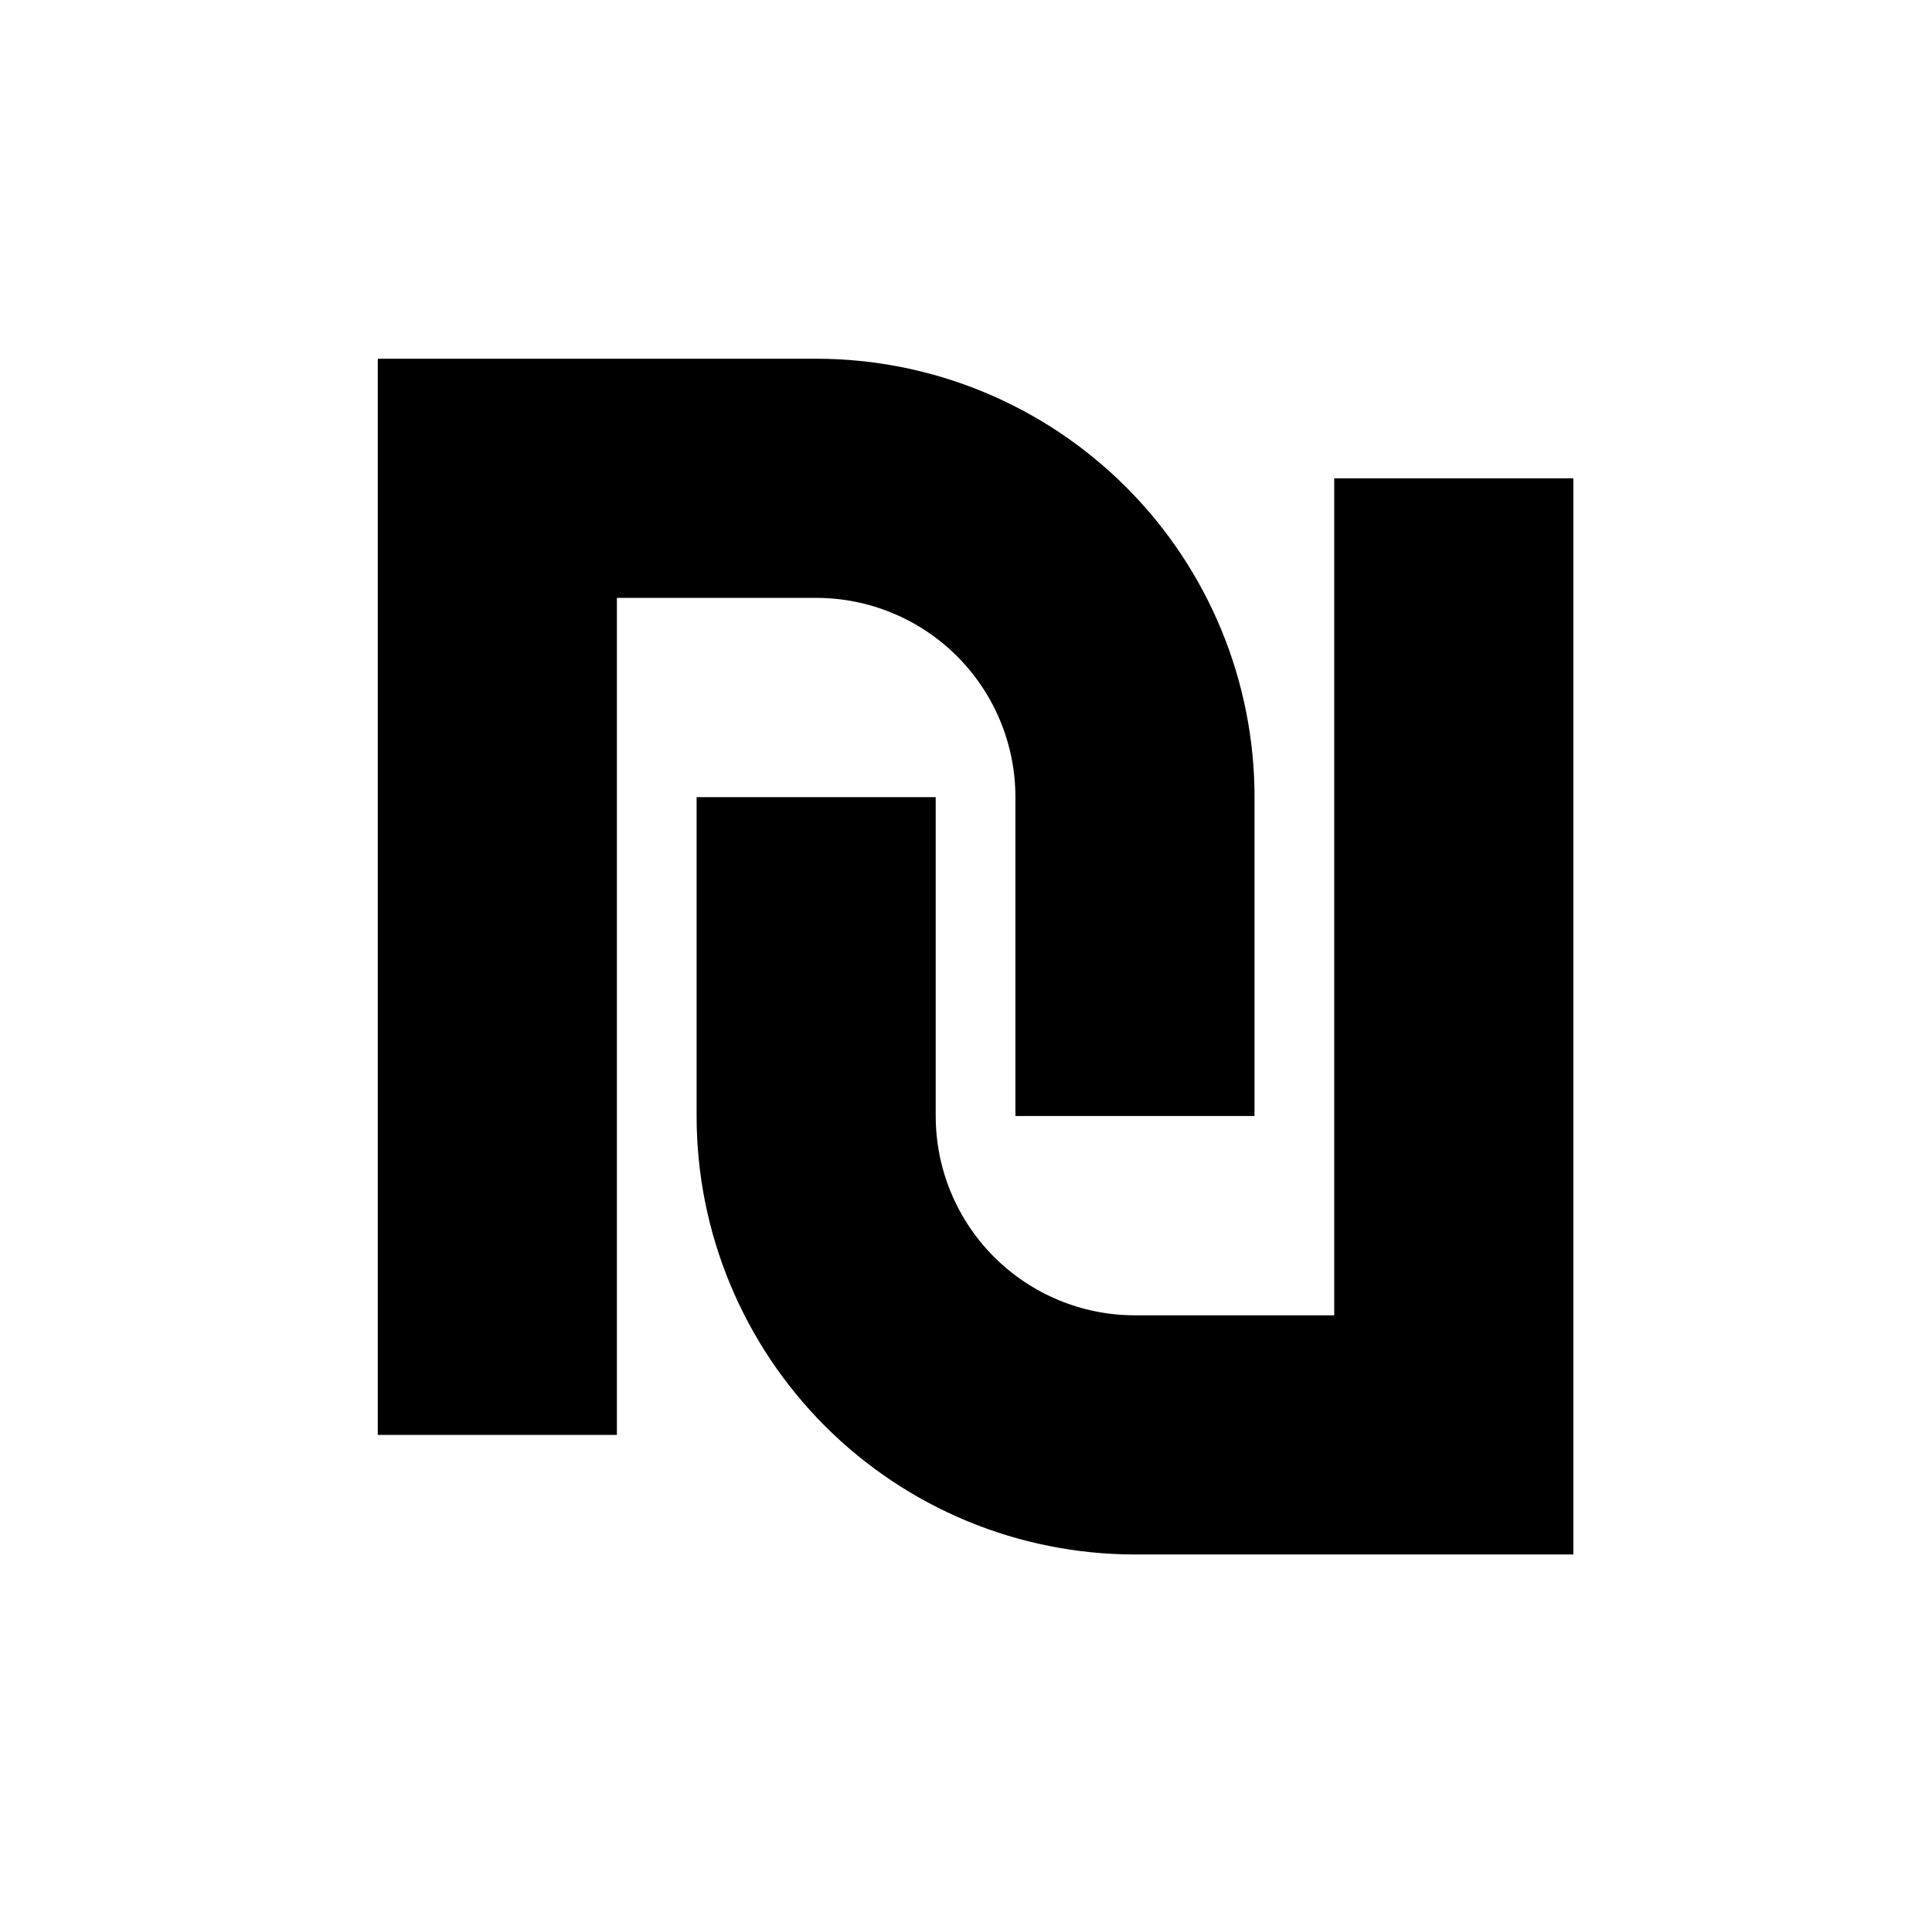 <?xml version="1.0" standalone="no"?>
<!DOCTYPE svg PUBLIC "-//W3C//DTD SVG 1.1//EN" "http://www.w3.org/Graphics/SVG/1.1/DTD/svg11.dtd" >
<svg xmlns="http://www.w3.org/2000/svg" xmlns:xlink="http://www.w3.org/1999/xlink" version="1.1" viewBox="-10 0 1010 1000">
  <g transform="matrix(1 0 0 -1 0 800)">
   <path fill="currentColor"
d="M250 50h-62.5v500v62.5h62.5h166.667c60.779 0 119.066 -24.144 162.046 -67.122c42.976 -42.977 67.12 -101.266 67.12 -162.045v-166.666h-62.5h-62.5v166.666c0 27.627 -10.975 54.122 -30.51 73.658
c-19.533 19.532 -46.031 30.509 -73.656 30.509h-104.167v-437.5h-62.5v0zM750 550h62.5v-500v-62.5h-62.5h-166.667c-60.783 0 -119.061 24.143 -162.047 67.119c-42.976 42.977 -67.12 101.268 -67.12 162.048v166.666h62.5h62.5v-166.666
c0 -27.628 10.977 -54.126 30.511 -73.661c19.527 -19.523 46.035 -30.506 73.656 -30.506h104.167v437.5h62.5z" />
  </g>

</svg>
